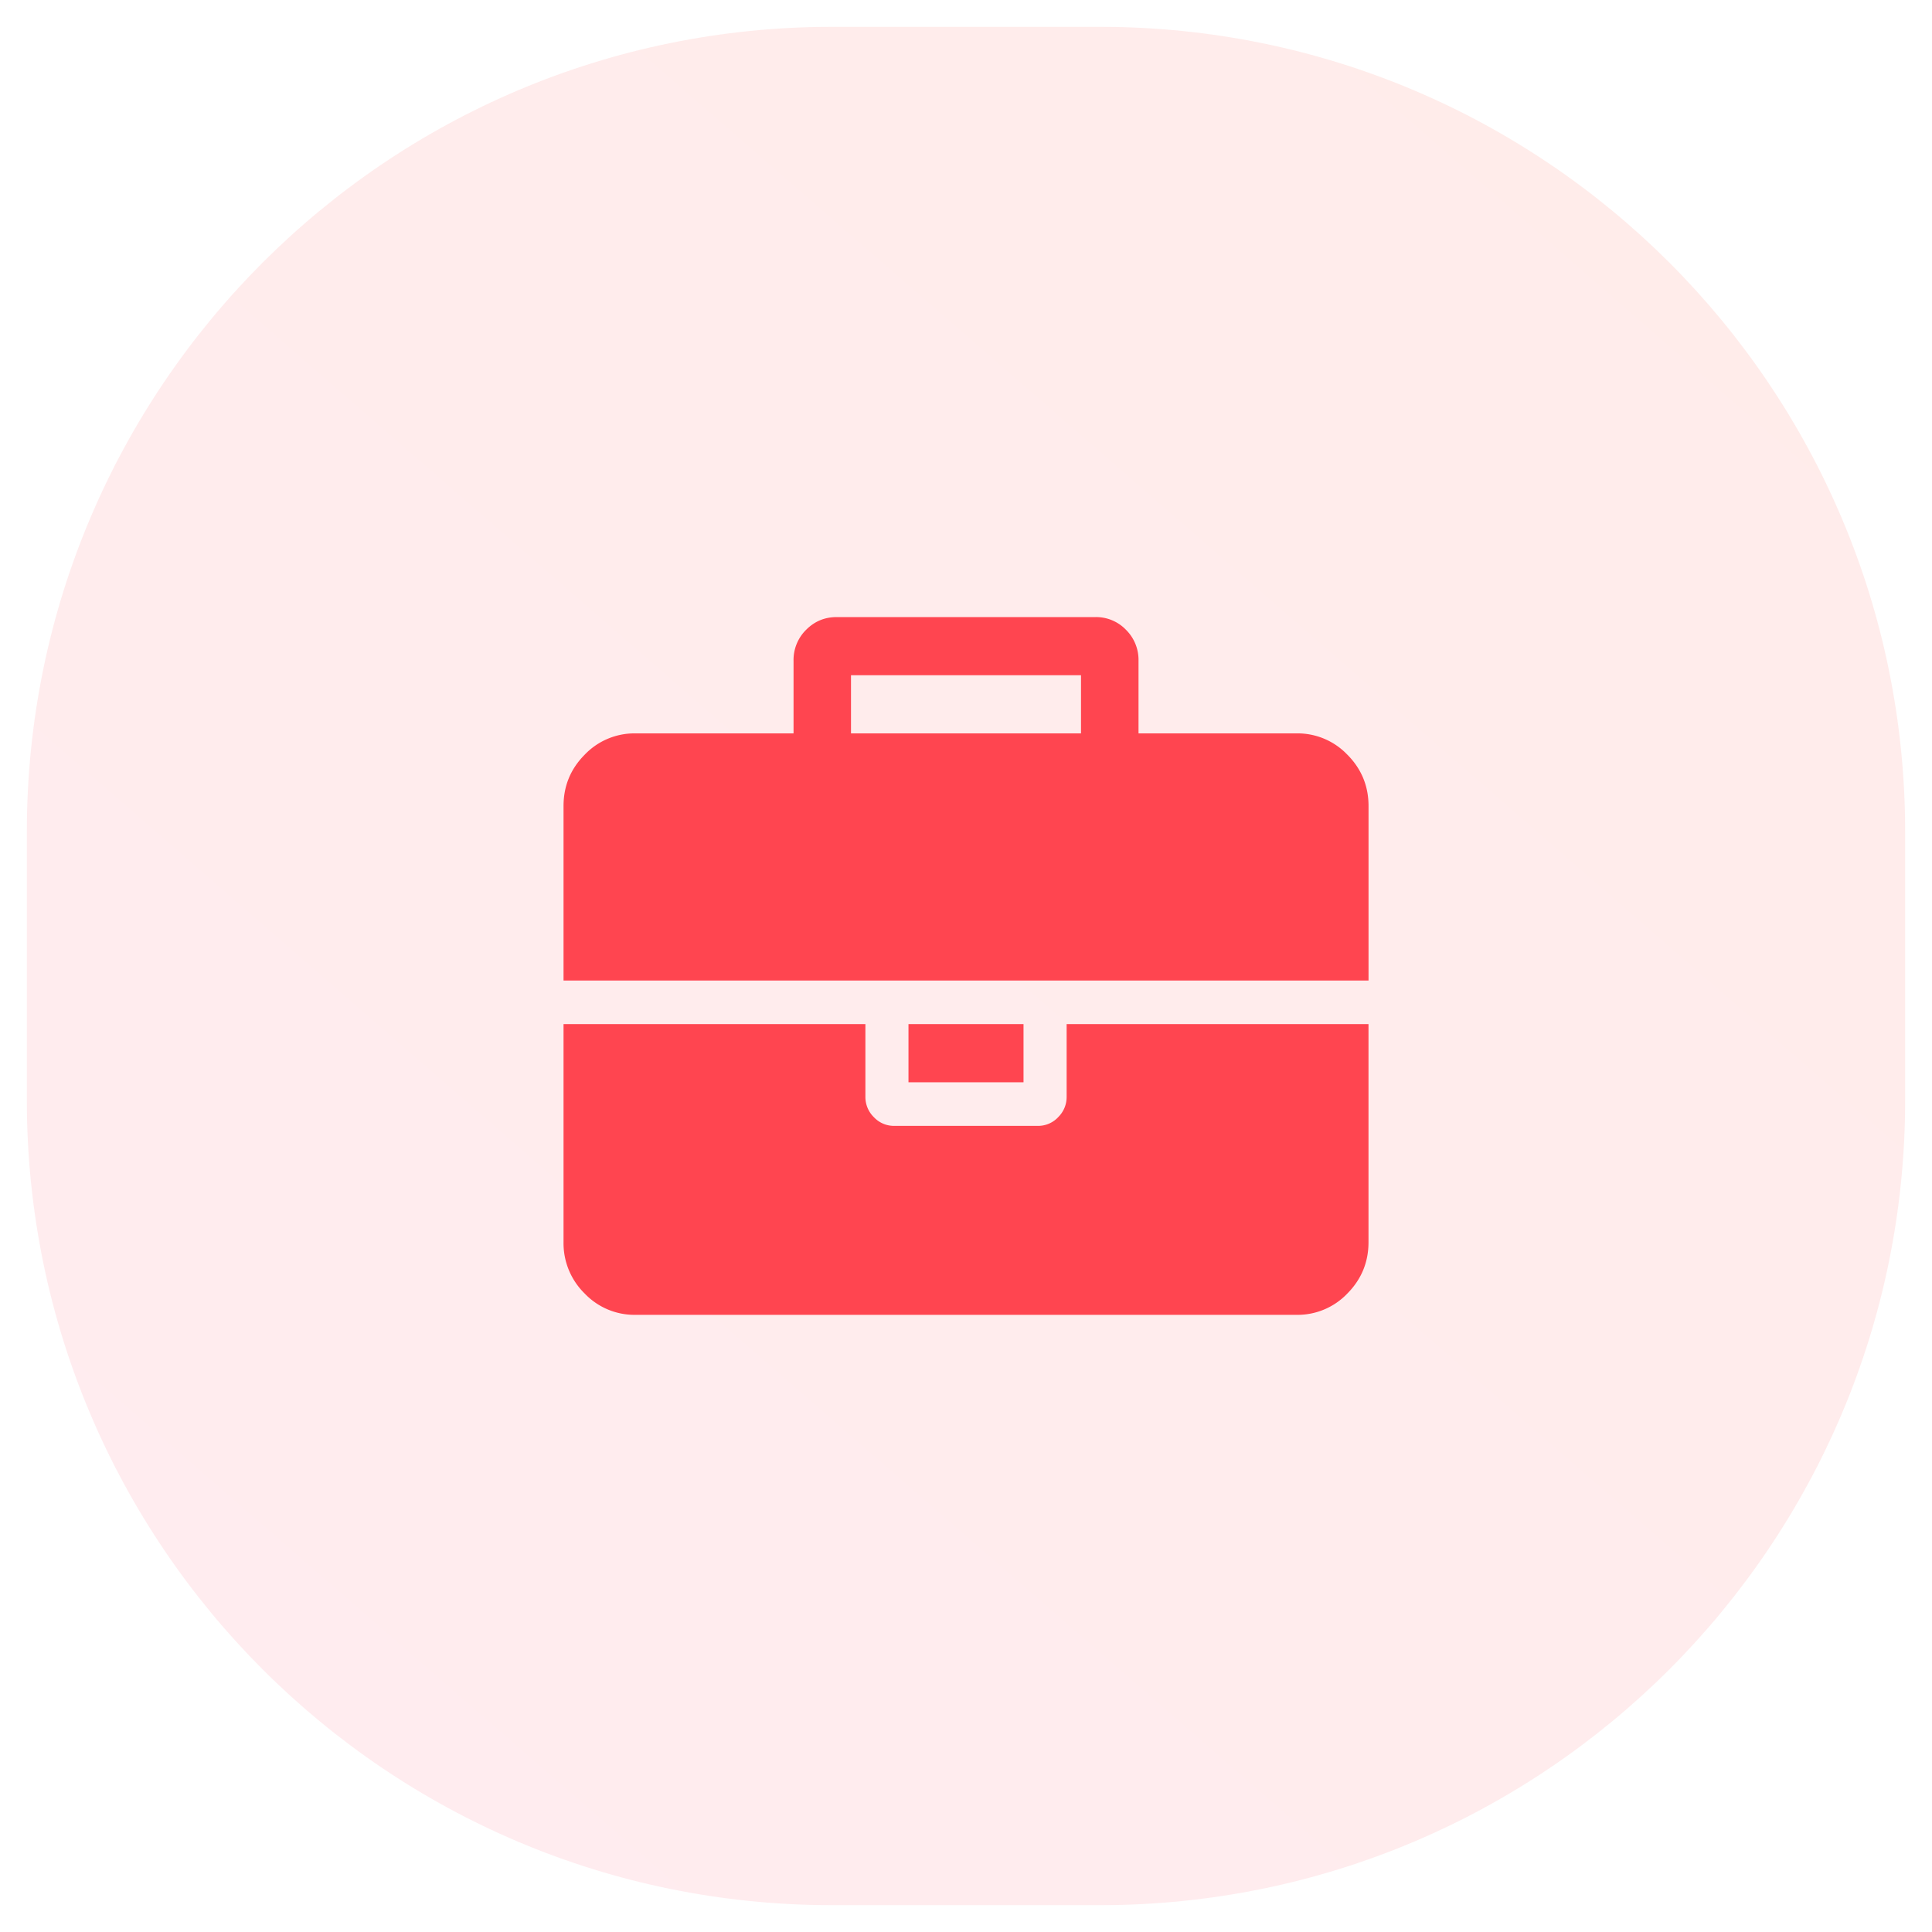 <svg width="57" height="57" fill="none" xmlns="http://www.w3.org/2000/svg"><path opacity=".1" fill-rule="evenodd" clip-rule="evenodd" d="M24.542.792h7.916c13.117 0 23.75 10.633 23.75 23.75v7.916c0 13.117-10.633 23.75-23.75 23.75h-7.916c-13.117 0-23.75-10.633-23.75-23.75v-7.916c0-13.117 10.633-23.75 23.75-23.75z" fill="url(#paint0_linear)"/><path fill-rule="evenodd" clip-rule="evenodd" d="M31.217 32.962a.83.83 0 00.252-.603v-2.144h8.906v6.433c0 .59-.208 1.094-.623 1.514a2.03 2.03 0 01-1.498.63H18.747a2.03 2.03 0 01-1.498-.63 2.076 2.076 0 01-.623-1.514v-6.433h8.906v2.144a.83.83 0 00.252.603.81.81 0 00.596.255h4.242a.81.81 0 00.596-.255zm-1.02-2.747h-3.394v1.715h3.394v-1.715zm9.555-7.948a2.029 2.029 0 00-1.498-.63H33.59v-2.144a1.25 1.25 0 00-.37-.912 1.222 1.222 0 00-.902-.375h-7.634c-.353 0-.654.126-.901.375a1.25 1.25 0 00-.371.912v2.144h-4.665a2.03 2.03 0 00-1.498.63c-.416.42-.623.924-.623 1.514v5.147h23.75v-5.147c0-.59-.208-1.094-.623-1.514zm-7.86-.63h-6.785v-1.716h6.786v1.716z" fill="#FF4550"/><defs><linearGradient id="paint0_linear" x1="32.785" y1="89.785" x2="89.785" y2="24.215" gradientUnits="userSpaceOnUse"><stop stop-color="#FF416C"/><stop offset="1" stop-color="#FF4B2B"/></linearGradient></defs></svg>